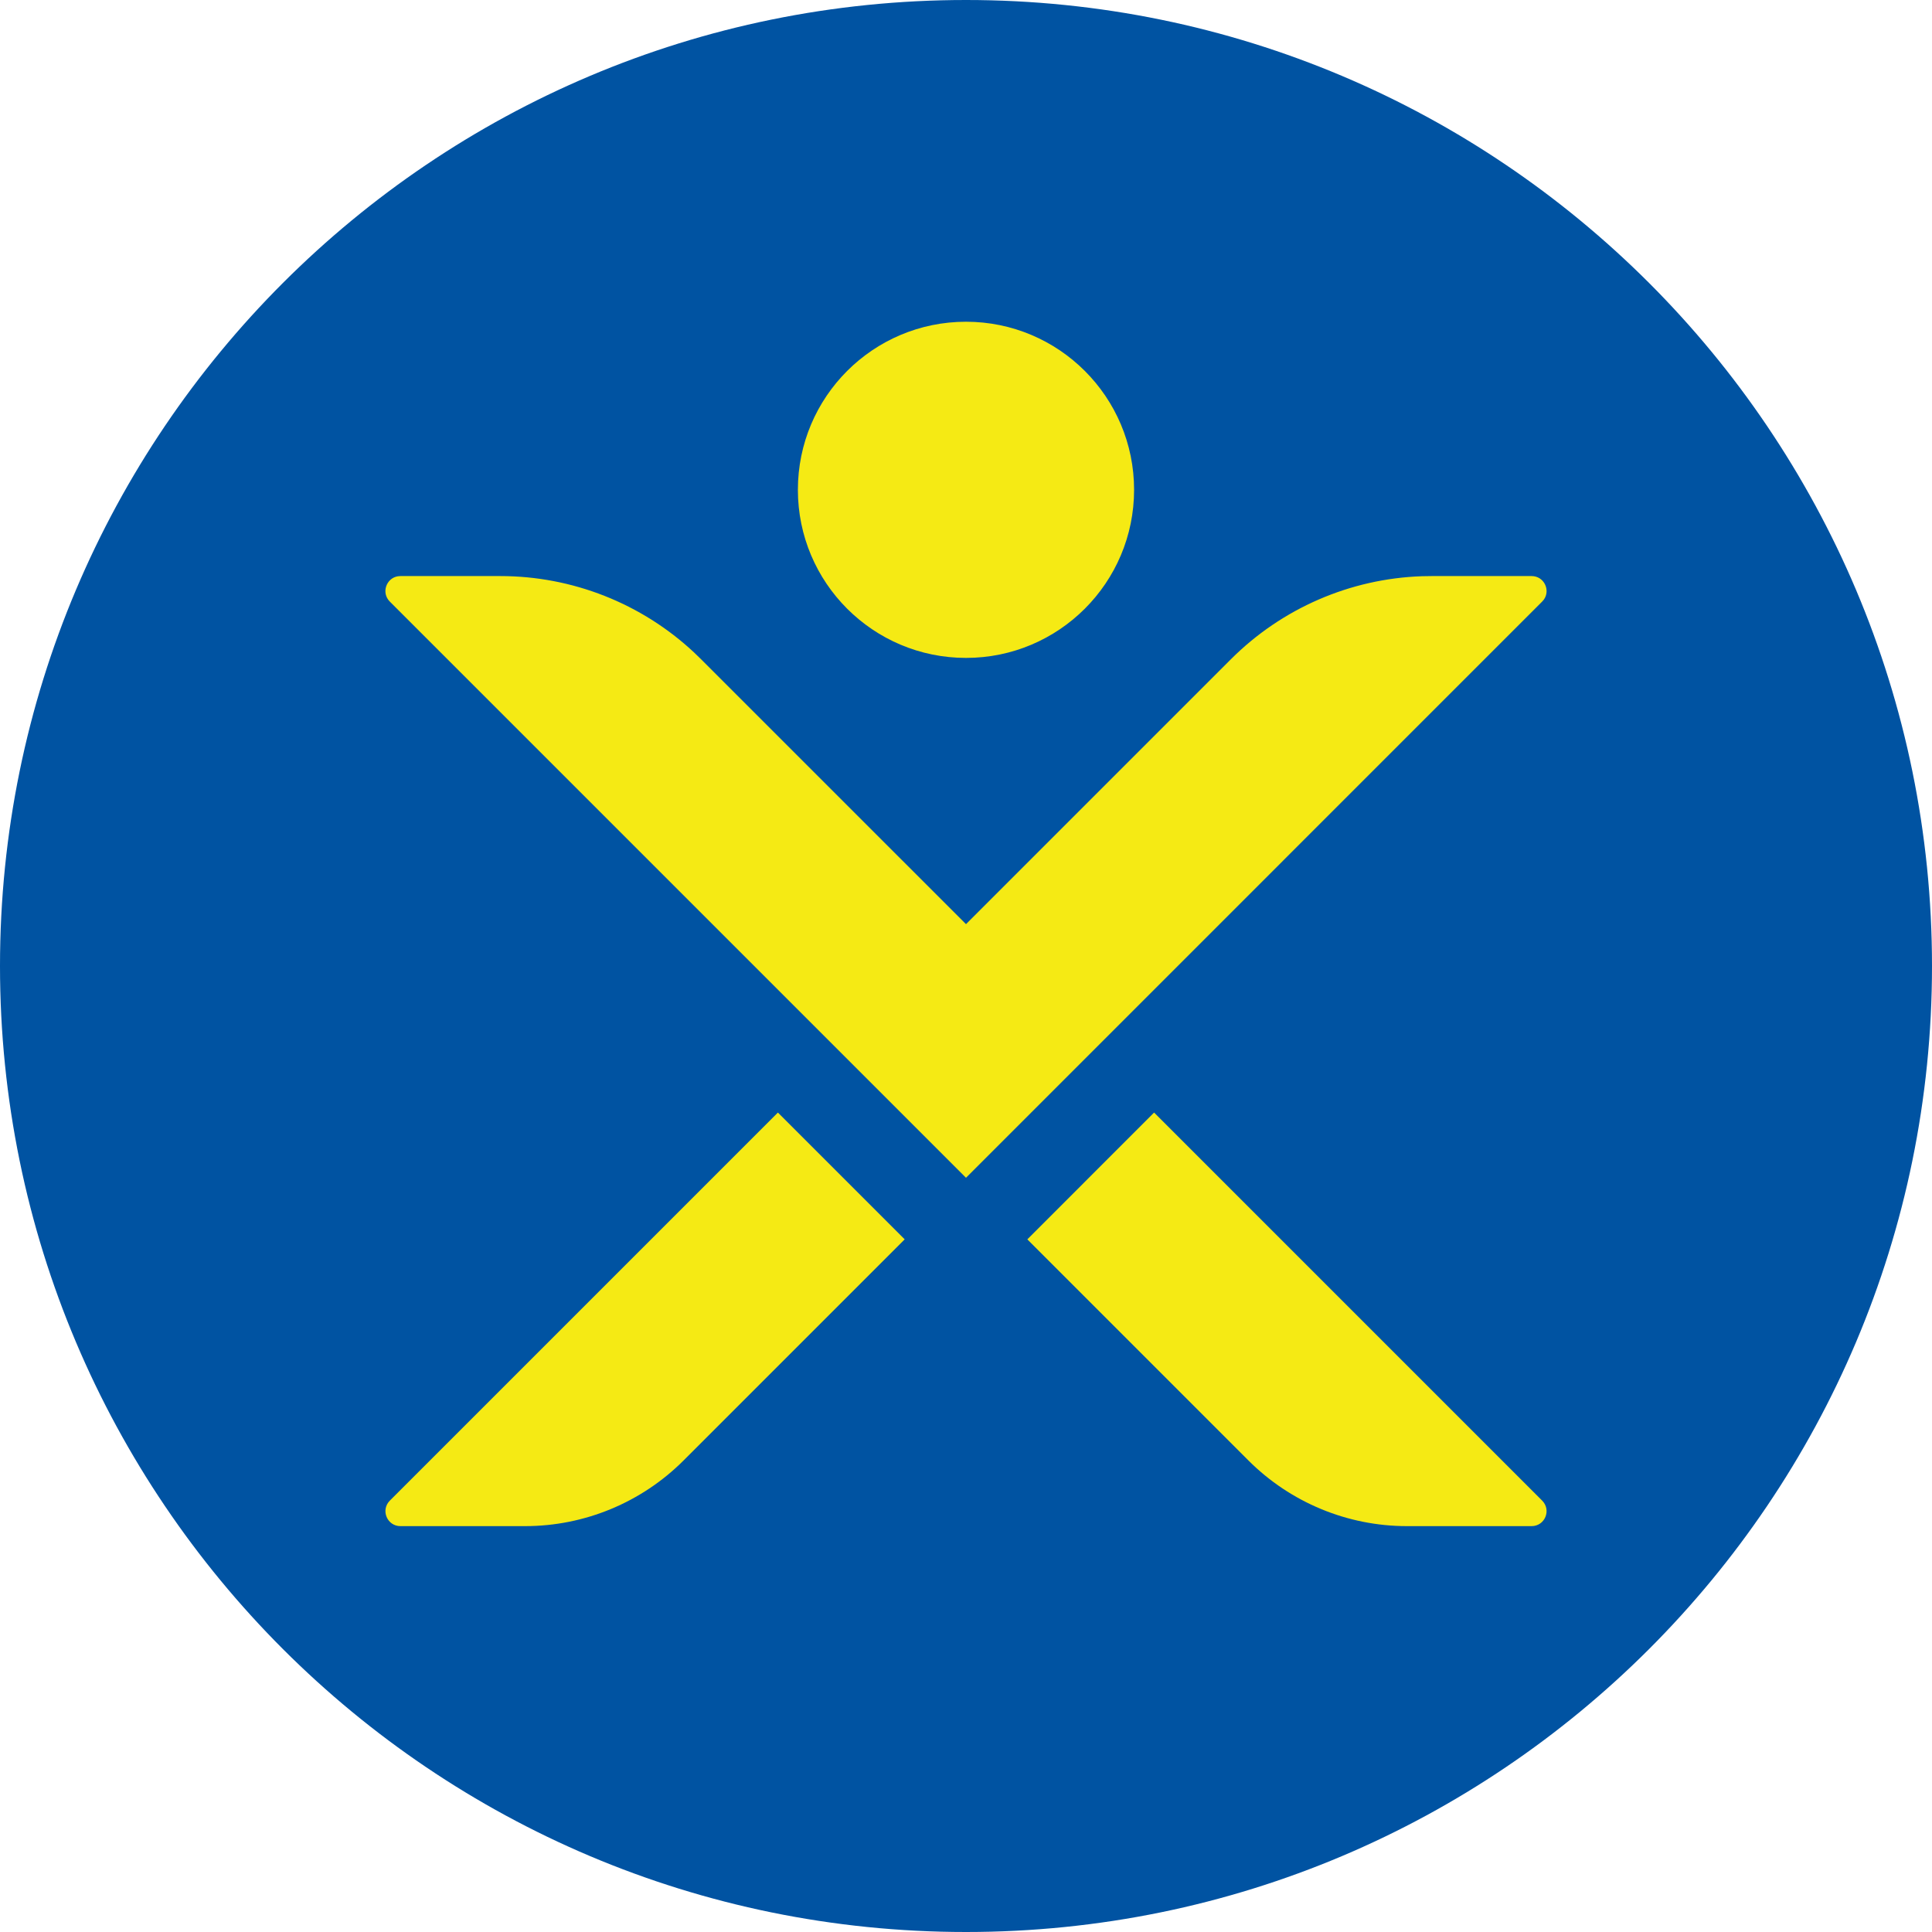 <?xml version="1.0" encoding="UTF-8"?>
<svg width="64px" height="64px" viewBox="0 0 64 64" version="1.1" xmlns="http://www.w3.org/2000/svg" xmlns:xlink="http://www.w3.org/1999/xlink">
    <title>logo/hrc/color-light/icon/hrc-logo-color-light-icon</title>
    <g id="logo/hrc/color-light/icon/hrc-logo-color-light-icon" stroke="none" stroke-width="1" fill="none" fill-rule="evenodd">
        <g id="mark/hrconnect">
            <path d="M64,32 C64,49.674 49.673,64 32,64 C14.327,64 0,49.674 0,32 C0,14.327 14.327,-0 32,-0 C49.673,-0 64,14.327 64,32" id="circle" fill="#0053A2" fill-rule="nonzero"></path>
            <path d="M25.769,36.855 L29.969,41.055 L22.644,48.38 C21.251,49.773 19.363,50.555 17.394,50.555 L17.394,50.555 L13.264,50.555 C12.823,50.555 12.602,50.022 12.914,49.71 L12.914,49.71 L25.769,36.855 Z M38.231,36.855 L51.086,49.71 C51.398,50.022 51.178,50.555 50.736,50.555 L46.606,50.555 C44.638,50.555 42.749,49.773 41.356,48.38 L34.032,41.055 L38.231,36.855 Z M16.573,19.083 C18.959,19.083 21.252,19.989 22.99,21.612 L23.223,21.838 L32,30.614 L40.776,21.838 C42.464,20.15 44.726,19.17 47.102,19.088 L47.426,19.083 L50.736,19.083 C51.148,19.083 51.368,19.547 51.142,19.863 L51.086,19.928 L32,39.015 L12.913,19.928 C12.622,19.637 12.795,19.153 13.178,19.09 L13.263,19.083 L16.573,19.083 Z M32,10.658 C35.075,10.658 37.568,13.151 37.568,16.226 C37.568,19.301 35.075,21.794 32,21.794 C28.924,21.794 26.431,19.301 26.431,16.226 C26.431,13.151 28.924,10.658 32,10.658 Z" id="icon" fill="#F5EA14"></path>
        </g>
    </g>
</svg>